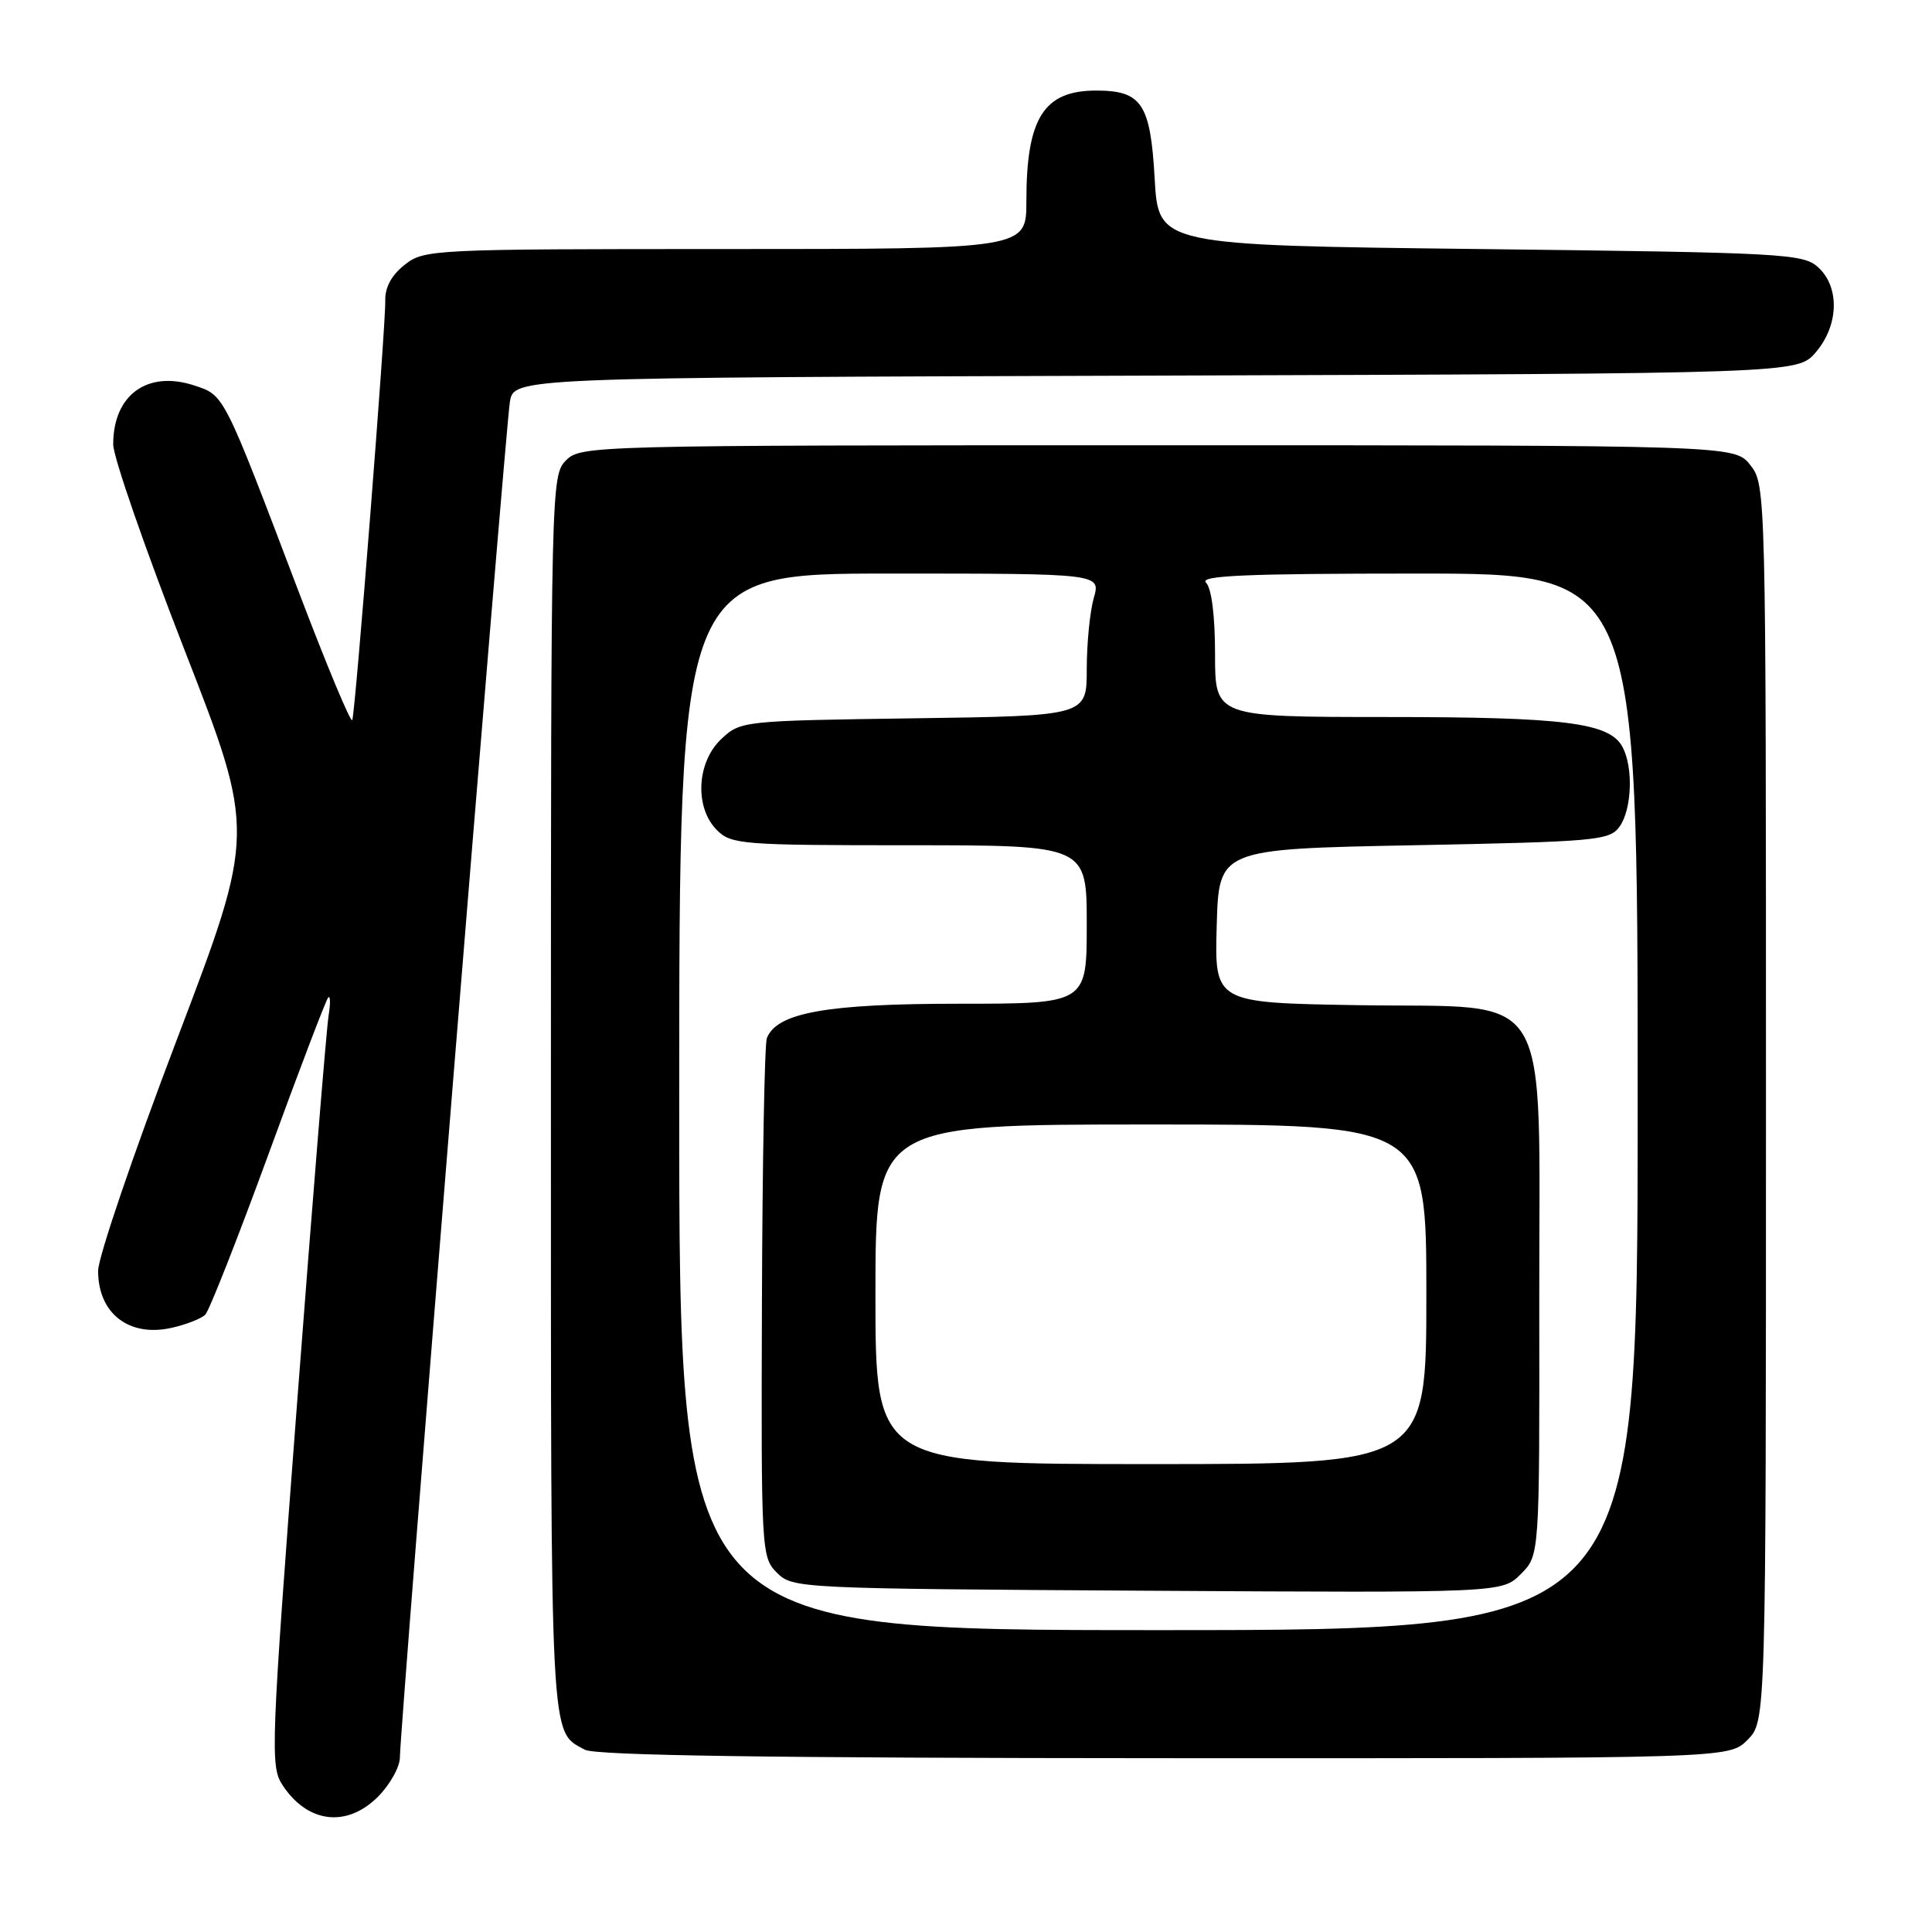 <?xml version="1.0" encoding="UTF-8" standalone="no"?>
<!DOCTYPE svg PUBLIC "-//W3C//DTD SVG 1.1//EN" "http://www.w3.org/Graphics/SVG/1.1/DTD/svg11.dtd" >
<svg xmlns="http://www.w3.org/2000/svg" xmlns:xlink="http://www.w3.org/1999/xlink" version="1.1" viewBox="0 0 256 256">
 <g >
 <path fill="currentColor"
d=" M 50.08 238.08 C 51.68 236.47 53.00 234.11 52.99 232.83 C 52.98 229.28 66.96 56.96 67.56 53.27 C 68.08 50.03 68.08 50.03 153.13 49.77 C 238.17 49.50 238.17 49.50 240.59 46.69 C 243.66 43.12 243.80 38.03 240.90 35.40 C 238.92 33.61 236.29 33.47 196.15 33.00 C 153.50 32.50 153.50 32.50 153.00 23.67 C 152.44 13.73 151.29 12.00 145.24 12.00 C 138.30 12.00 136.00 15.65 136.00 26.65 C 136.00 33.00 136.00 33.00 96.13 33.00 C 57.27 33.00 56.20 33.05 53.63 35.08 C 51.89 36.44 51.00 38.08 51.05 39.83 C 51.13 42.95 47.12 94.06 46.68 95.41 C 46.52 95.92 43.33 88.27 39.58 78.41 C 29.55 52.01 29.75 52.40 25.75 51.08 C 19.54 49.03 15.00 52.32 15.00 58.88 C 15.00 60.54 19.25 72.78 24.44 86.10 C 33.87 110.31 33.87 110.31 23.44 137.74 C 17.70 152.82 13.00 166.61 13.00 168.39 C 13.00 174.05 17.10 177.22 22.76 175.94 C 24.67 175.51 26.67 174.73 27.20 174.20 C 27.72 173.68 31.48 164.13 35.56 152.98 C 39.63 141.83 43.20 132.47 43.49 132.17 C 43.78 131.88 43.80 132.96 43.54 134.57 C 43.27 136.18 41.40 159.19 39.38 185.71 C 35.90 231.46 35.80 234.05 37.42 236.51 C 40.73 241.58 45.93 242.22 50.08 238.08 Z  M 231.55 230.55 C 234.00 228.09 234.00 228.09 234.00 146.18 C 234.00 64.83 233.99 64.25 231.93 61.63 C 229.85 59.00 229.85 59.00 153.43 59.00 C 78.33 59.00 76.97 59.03 75.00 61.00 C 73.03 62.97 73.00 64.33 73.00 145.31 C 73.00 232.18 72.85 229.30 77.50 231.85 C 78.90 232.61 102.09 232.95 154.30 232.97 C 229.09 233.00 229.09 233.00 231.55 230.55 Z  M 90.00 146.00 C 90.00 76.00 90.00 76.00 117.93 76.00 C 145.86 76.00 145.86 76.00 144.93 79.24 C 144.42 81.03 144.00 85.27 144.00 88.68 C 144.00 94.86 144.00 94.86 121.08 95.18 C 98.40 95.50 98.13 95.53 95.58 97.92 C 92.30 101.00 92.01 107.01 95.00 110.00 C 96.89 111.89 98.33 112.00 120.50 112.00 C 144.00 112.00 144.00 112.00 144.00 122.50 C 144.00 133.00 144.00 133.00 127.02 133.00 C 109.51 133.00 102.91 134.19 101.61 137.57 C 101.31 138.35 101.02 154.13 100.96 172.64 C 100.85 205.58 100.89 206.34 102.95 208.40 C 105.02 210.47 105.81 210.50 152.04 210.78 C 199.03 211.06 199.03 211.06 201.52 208.57 C 204.00 206.09 204.00 206.09 203.96 172.80 C 203.92 129.84 206.20 133.62 179.98 133.19 C 160.93 132.88 160.93 132.88 161.22 122.69 C 161.50 112.50 161.50 112.50 187.33 112.00 C 211.43 111.53 213.26 111.37 214.58 109.56 C 216.23 107.30 216.45 101.70 214.99 98.98 C 213.27 95.76 207.37 95.01 183.75 95.01 C 161.00 95.00 161.00 95.00 161.00 86.70 C 161.00 81.58 160.54 77.94 159.80 77.20 C 158.87 76.27 165.09 76.00 187.80 76.00 C 217.00 76.00 217.00 76.00 217.00 146.00 C 217.00 216.00 217.00 216.00 153.50 216.00 C 90.00 216.00 90.00 216.00 90.00 146.00 Z  M 116.00 171.50 C 116.00 149.00 116.00 149.00 152.50 149.00 C 189.00 149.00 189.00 149.00 189.00 171.50 C 189.00 194.00 189.00 194.00 152.50 194.00 C 116.00 194.00 116.00 194.00 116.00 171.50 Z "/>
</g>
</svg>
